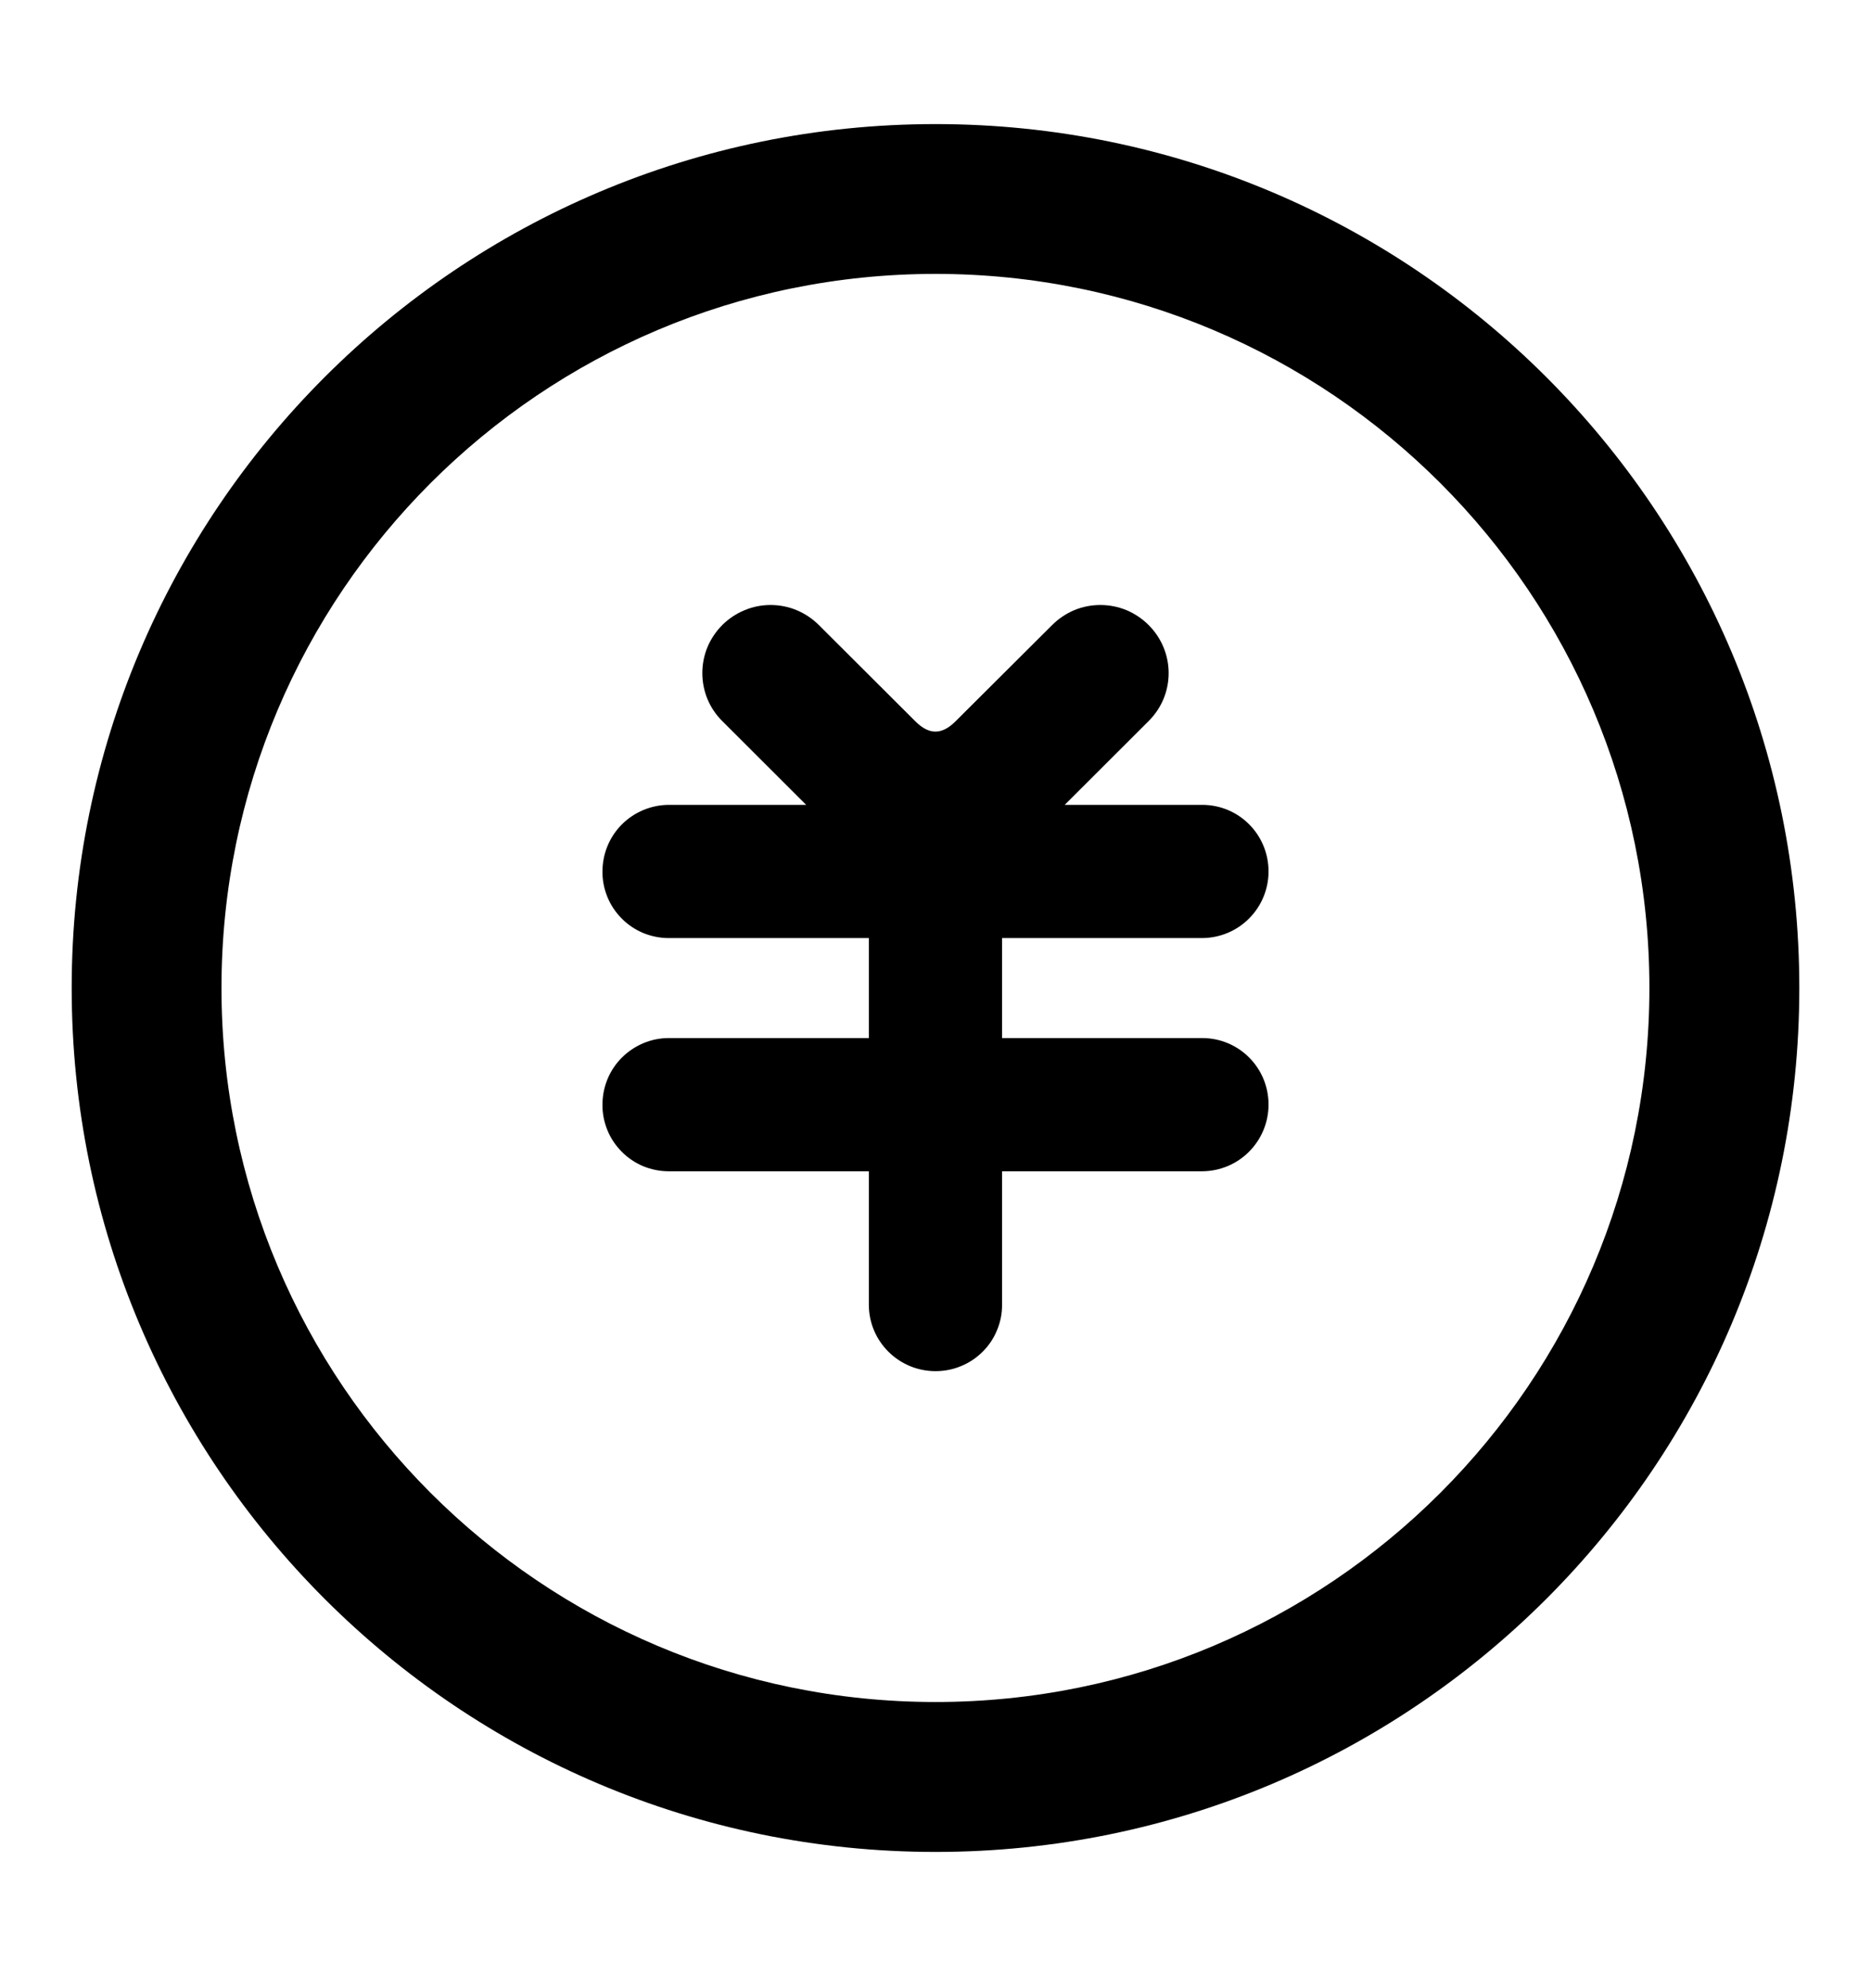 <svg width="16" height="17" viewBox="0 0 16 17" fill="currentColor" xmlns="http://www.w3.org/2000/svg">
<path d="M8 2.342C4.628 2.342 1.894 5.076 1.894 8.448C1.894 11.82 4.628 14.553 8 14.553C11.372 14.553 14.105 11.82 14.105 8.448C14.105 5.076 11.372 2.342 8 2.342ZM0.613 8.448C0.613 4.368 3.92 1.061 8 1.061C12.08 1.061 15.387 4.368 15.387 8.448C15.387 12.528 12.08 15.835 8 15.835C3.92 15.835 0.613 12.528 0.613 8.448Z" fill="currentColor"/>
<path d="M9.822 5.344C10.05 5.571 10.052 5.938 9.822 6.166L9.105 6.882H10.281C10.594 6.882 10.848 7.135 10.848 7.452C10.848 7.602 10.788 7.747 10.682 7.853C10.576 7.96 10.432 8.02 10.281 8.021H8.569V8.876H10.281C10.594 8.876 10.848 9.129 10.848 9.445C10.848 9.596 10.788 9.74 10.682 9.847C10.576 9.954 10.432 10.014 10.281 10.015H8.569V11.156C8.57 11.231 8.555 11.305 8.526 11.374C8.498 11.443 8.456 11.506 8.403 11.558C8.35 11.611 8.287 11.653 8.218 11.681C8.149 11.71 8.075 11.724 8 11.724C7.685 11.724 7.43 11.469 7.43 11.156V10.015H5.718C5.644 10.015 5.57 10 5.501 9.972C5.432 9.943 5.369 9.901 5.317 9.848C5.264 9.795 5.222 9.732 5.194 9.663C5.166 9.594 5.151 9.52 5.152 9.445C5.152 9.295 5.211 9.15 5.317 9.044C5.424 8.937 5.568 8.876 5.718 8.876H7.43V8.021H5.718C5.644 8.021 5.57 8.006 5.501 7.978C5.432 7.949 5.369 7.907 5.317 7.854C5.264 7.801 5.222 7.738 5.194 7.669C5.166 7.6 5.151 7.526 5.152 7.452C5.152 7.301 5.211 7.157 5.317 7.05C5.424 6.943 5.568 6.883 5.718 6.882H6.894L6.177 6.166C6.123 6.113 6.08 6.049 6.05 5.978C6.021 5.907 6.006 5.832 6.006 5.755C6.006 5.679 6.021 5.603 6.05 5.533C6.08 5.462 6.123 5.398 6.177 5.344C6.231 5.29 6.296 5.247 6.366 5.218C6.437 5.188 6.513 5.173 6.589 5.173C6.666 5.173 6.742 5.188 6.812 5.217C6.883 5.247 6.947 5.289 7.002 5.344L7.827 6.167C7.945 6.285 8.054 6.285 8.172 6.167L8.998 5.344C9.052 5.29 9.116 5.247 9.187 5.217C9.257 5.188 9.333 5.173 9.41 5.173C9.486 5.173 9.562 5.188 9.633 5.217C9.704 5.247 9.768 5.29 9.822 5.344Z" fill="currentColor"/>
</svg>

